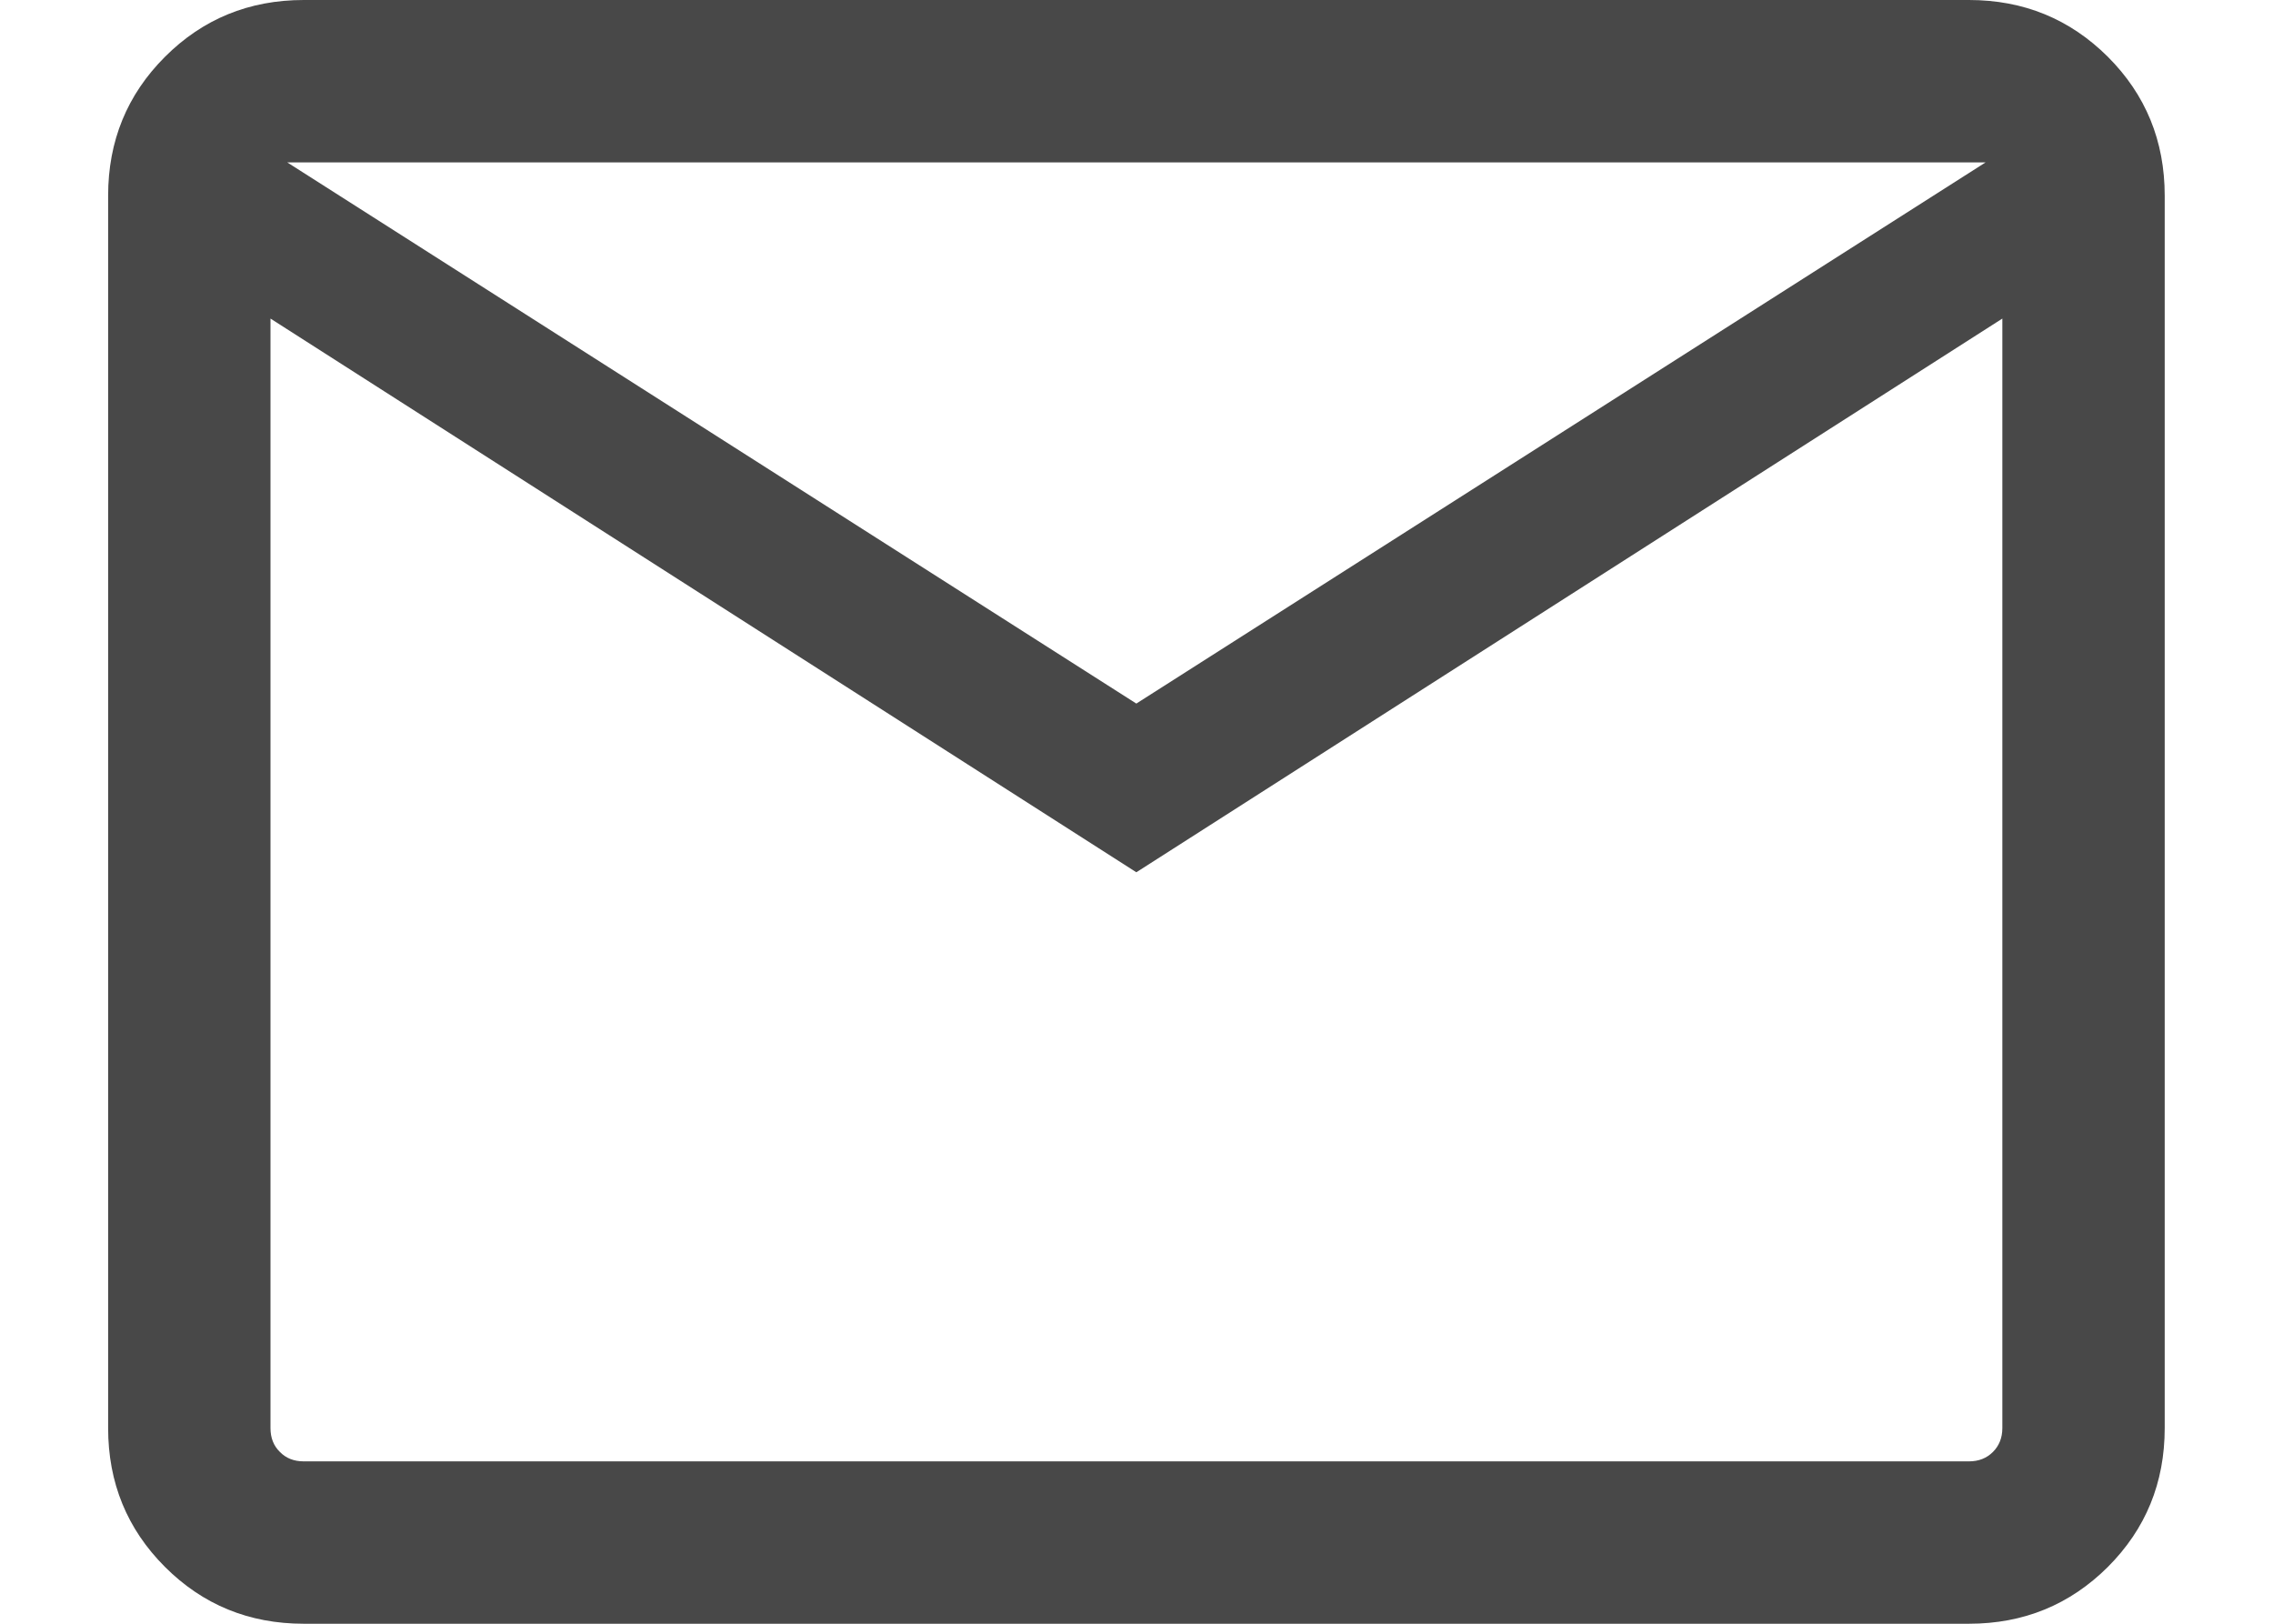 <svg width="14" height="10" viewBox="0 0 14 10" fill="none" xmlns="http://www.w3.org/2000/svg">
<path d="M1.871 10C1.534 10 1.249 9.883 1.016 9.65C0.783 9.417 0.666 9.132 0.666 8.795V1.205C0.666 0.868 0.783 0.583 1.016 0.35C1.249 0.117 1.534 0 1.871 0H12.127C12.464 0 12.749 0.117 12.983 0.35C13.216 0.583 13.333 0.868 13.333 1.205V8.795C13.333 9.132 13.216 9.417 12.983 9.65C12.749 9.883 12.464 10 12.127 10H1.871ZM6.999 5.372L1.666 1.962V8.795C1.666 8.855 1.685 8.904 1.724 8.942C1.762 8.981 1.811 9 1.871 9H12.127C12.187 9 12.236 8.981 12.275 8.942C12.313 8.904 12.333 8.855 12.333 8.795V1.962L6.999 5.372ZM6.999 4.333L12.23 1H1.769L6.999 4.333ZM1.666 1.962V1V8.795C1.666 8.855 1.685 8.904 1.724 8.942C1.762 8.981 1.811 9 1.871 9H1.666V1.962Z" fill="#484848"/>
</svg>
